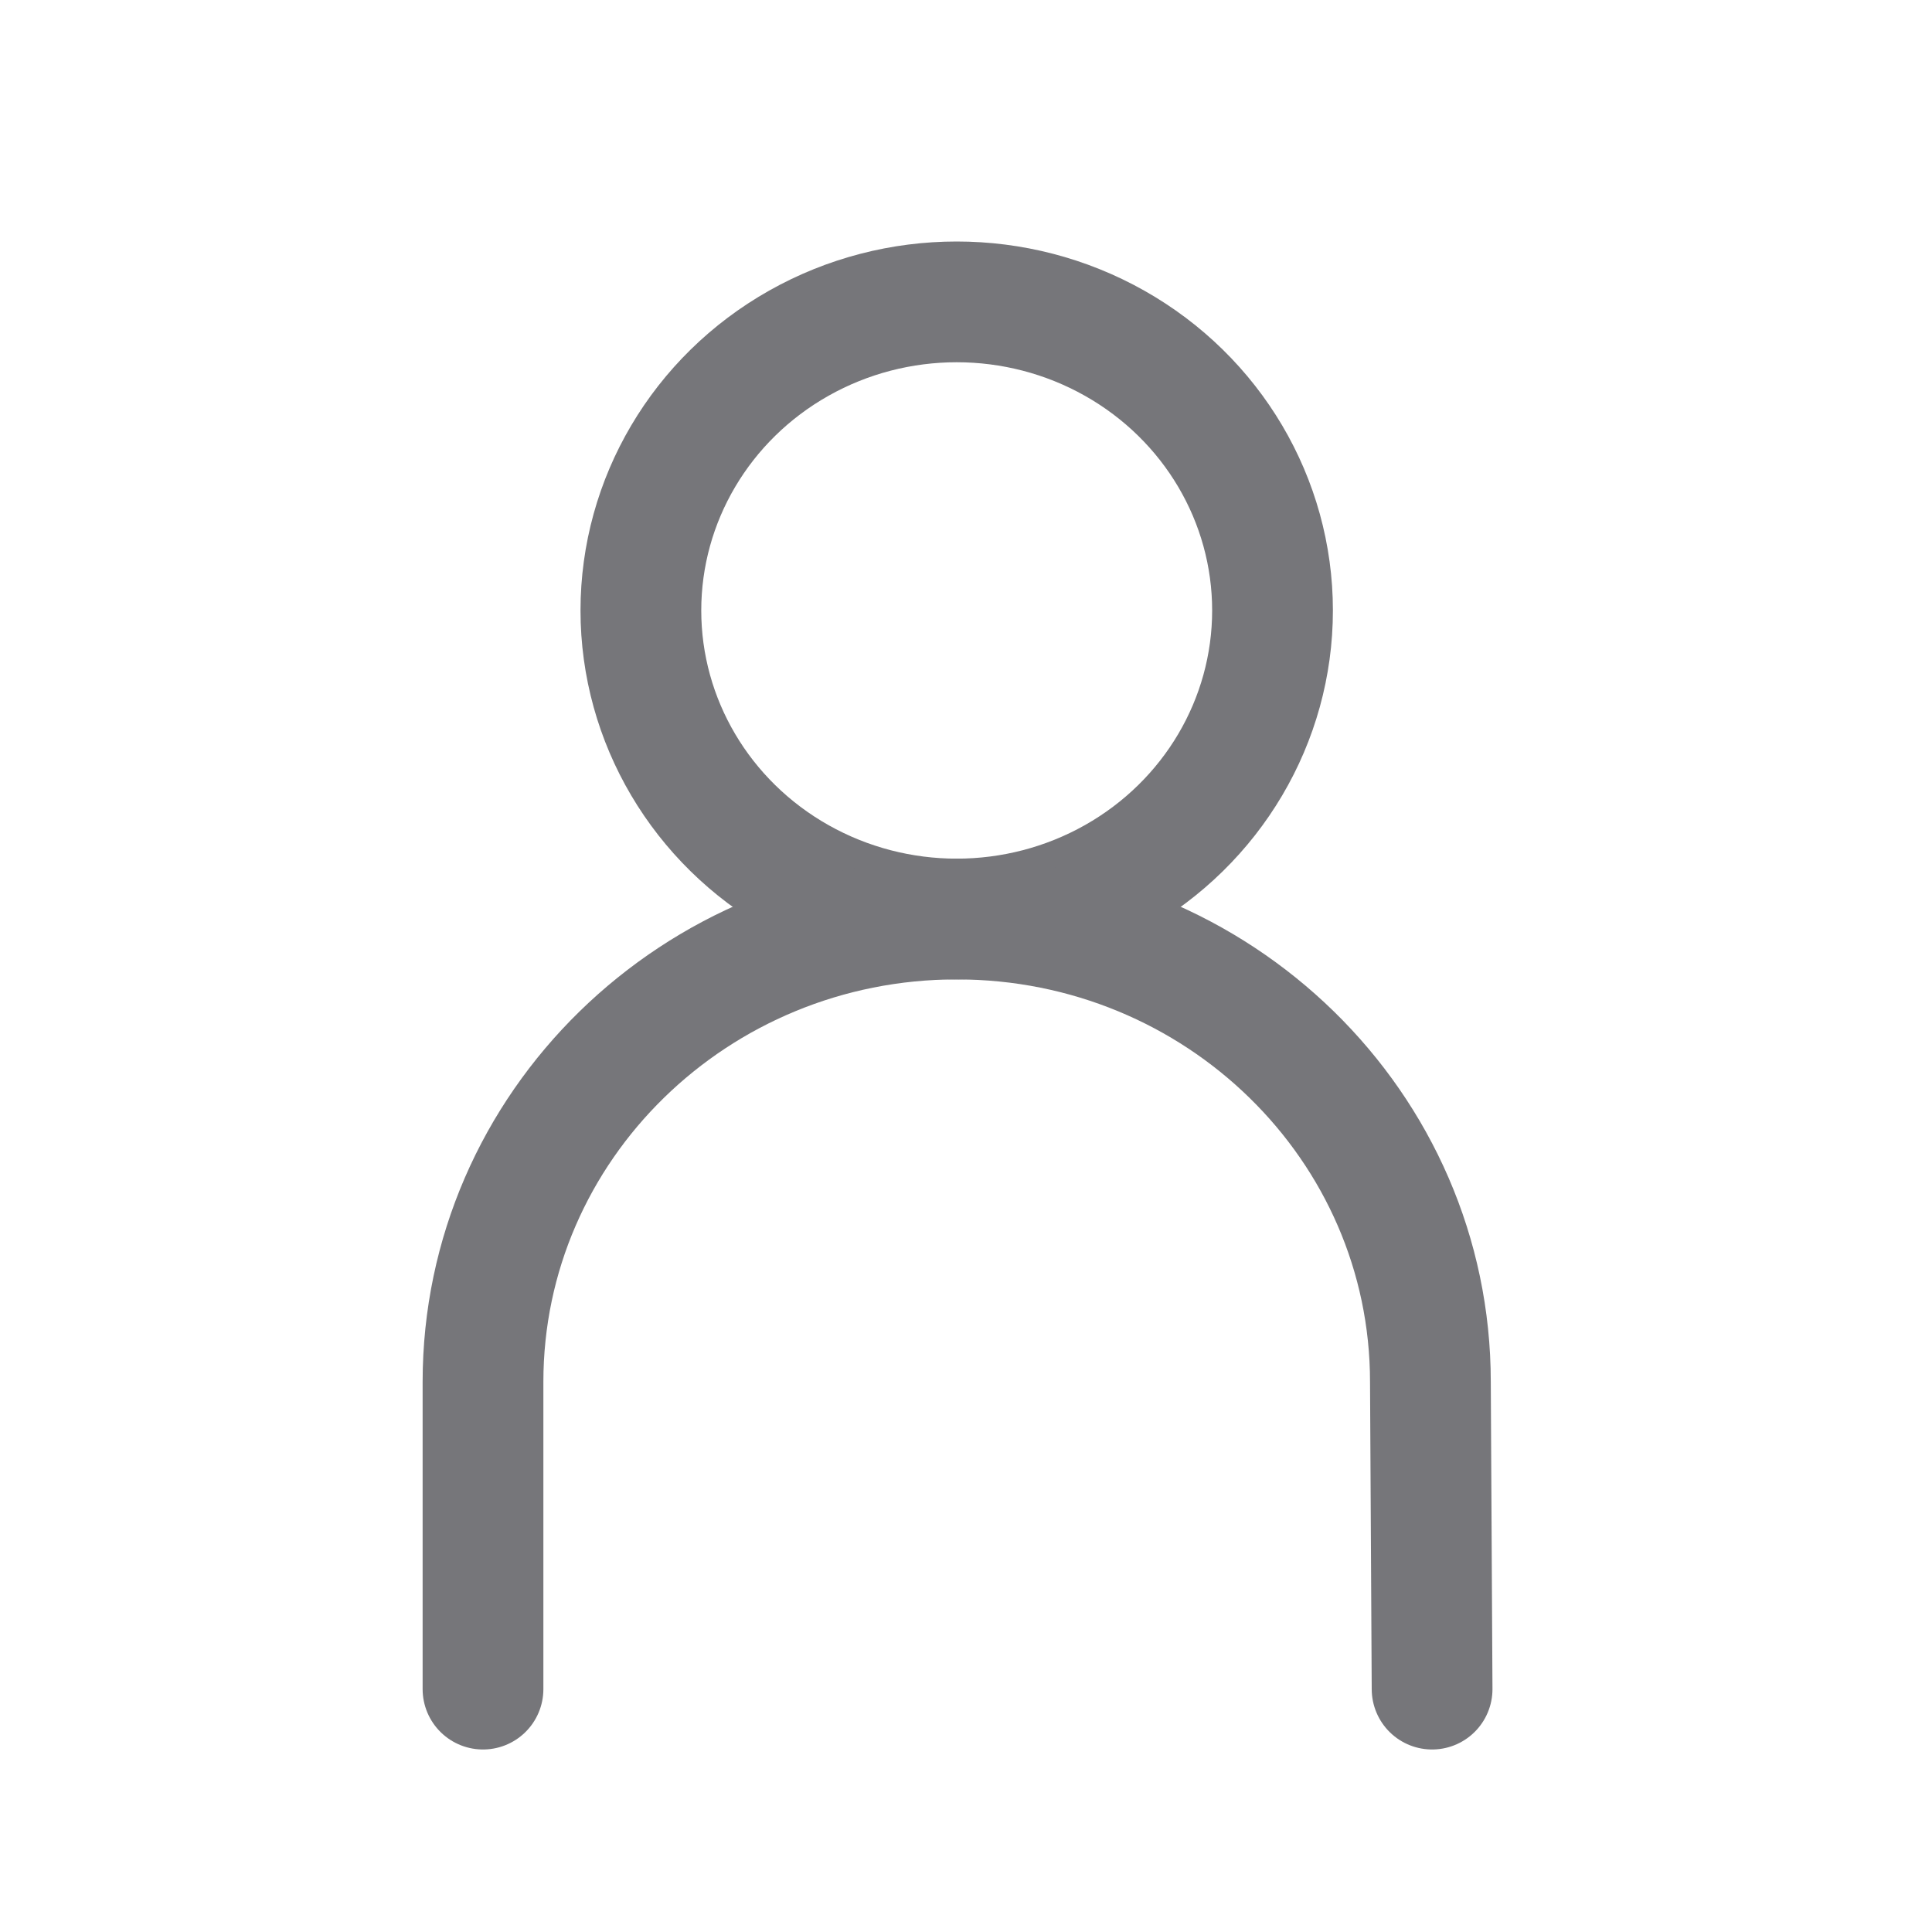 <?xml version="1.0" encoding="UTF-8"?>
<svg width="32px" height="32px" viewBox="0 0 32 32" version="1.1" xmlns="http://www.w3.org/2000/svg" xmlns:xlink="http://www.w3.org/1999/xlink">
    <!-- Generator: Sketch 49.2 (51160) - http://www.bohemiancoding.com/sketch -->
    <title>Artboard</title>
    <desc>Created with Sketch.</desc>
    <defs></defs>
    <g id="Artboard" stroke="none" stroke-width="1" fill="none" fill-rule="evenodd">
        <g id="icons/32X32/Global-Nav/People" transform="translate(8, 5)" stroke="#76767A" stroke-width="2">
            <g id="icn-people-2">
                <ellipse id="Oval-2" cx="7.846" cy="5.111" rx="5.231" ry="5.111"></ellipse>
                <path d="M15.72,22.977 L15.692,17.889 C15.692,13.655 12.179,10.222 7.846,10.222 C3.513,10.222 0,13.655 0,17.889 L0,22.977" id="Oval-2-Copy-2" stroke-linecap="round"></path>
            </g>
        </g>
    </g>
</svg>